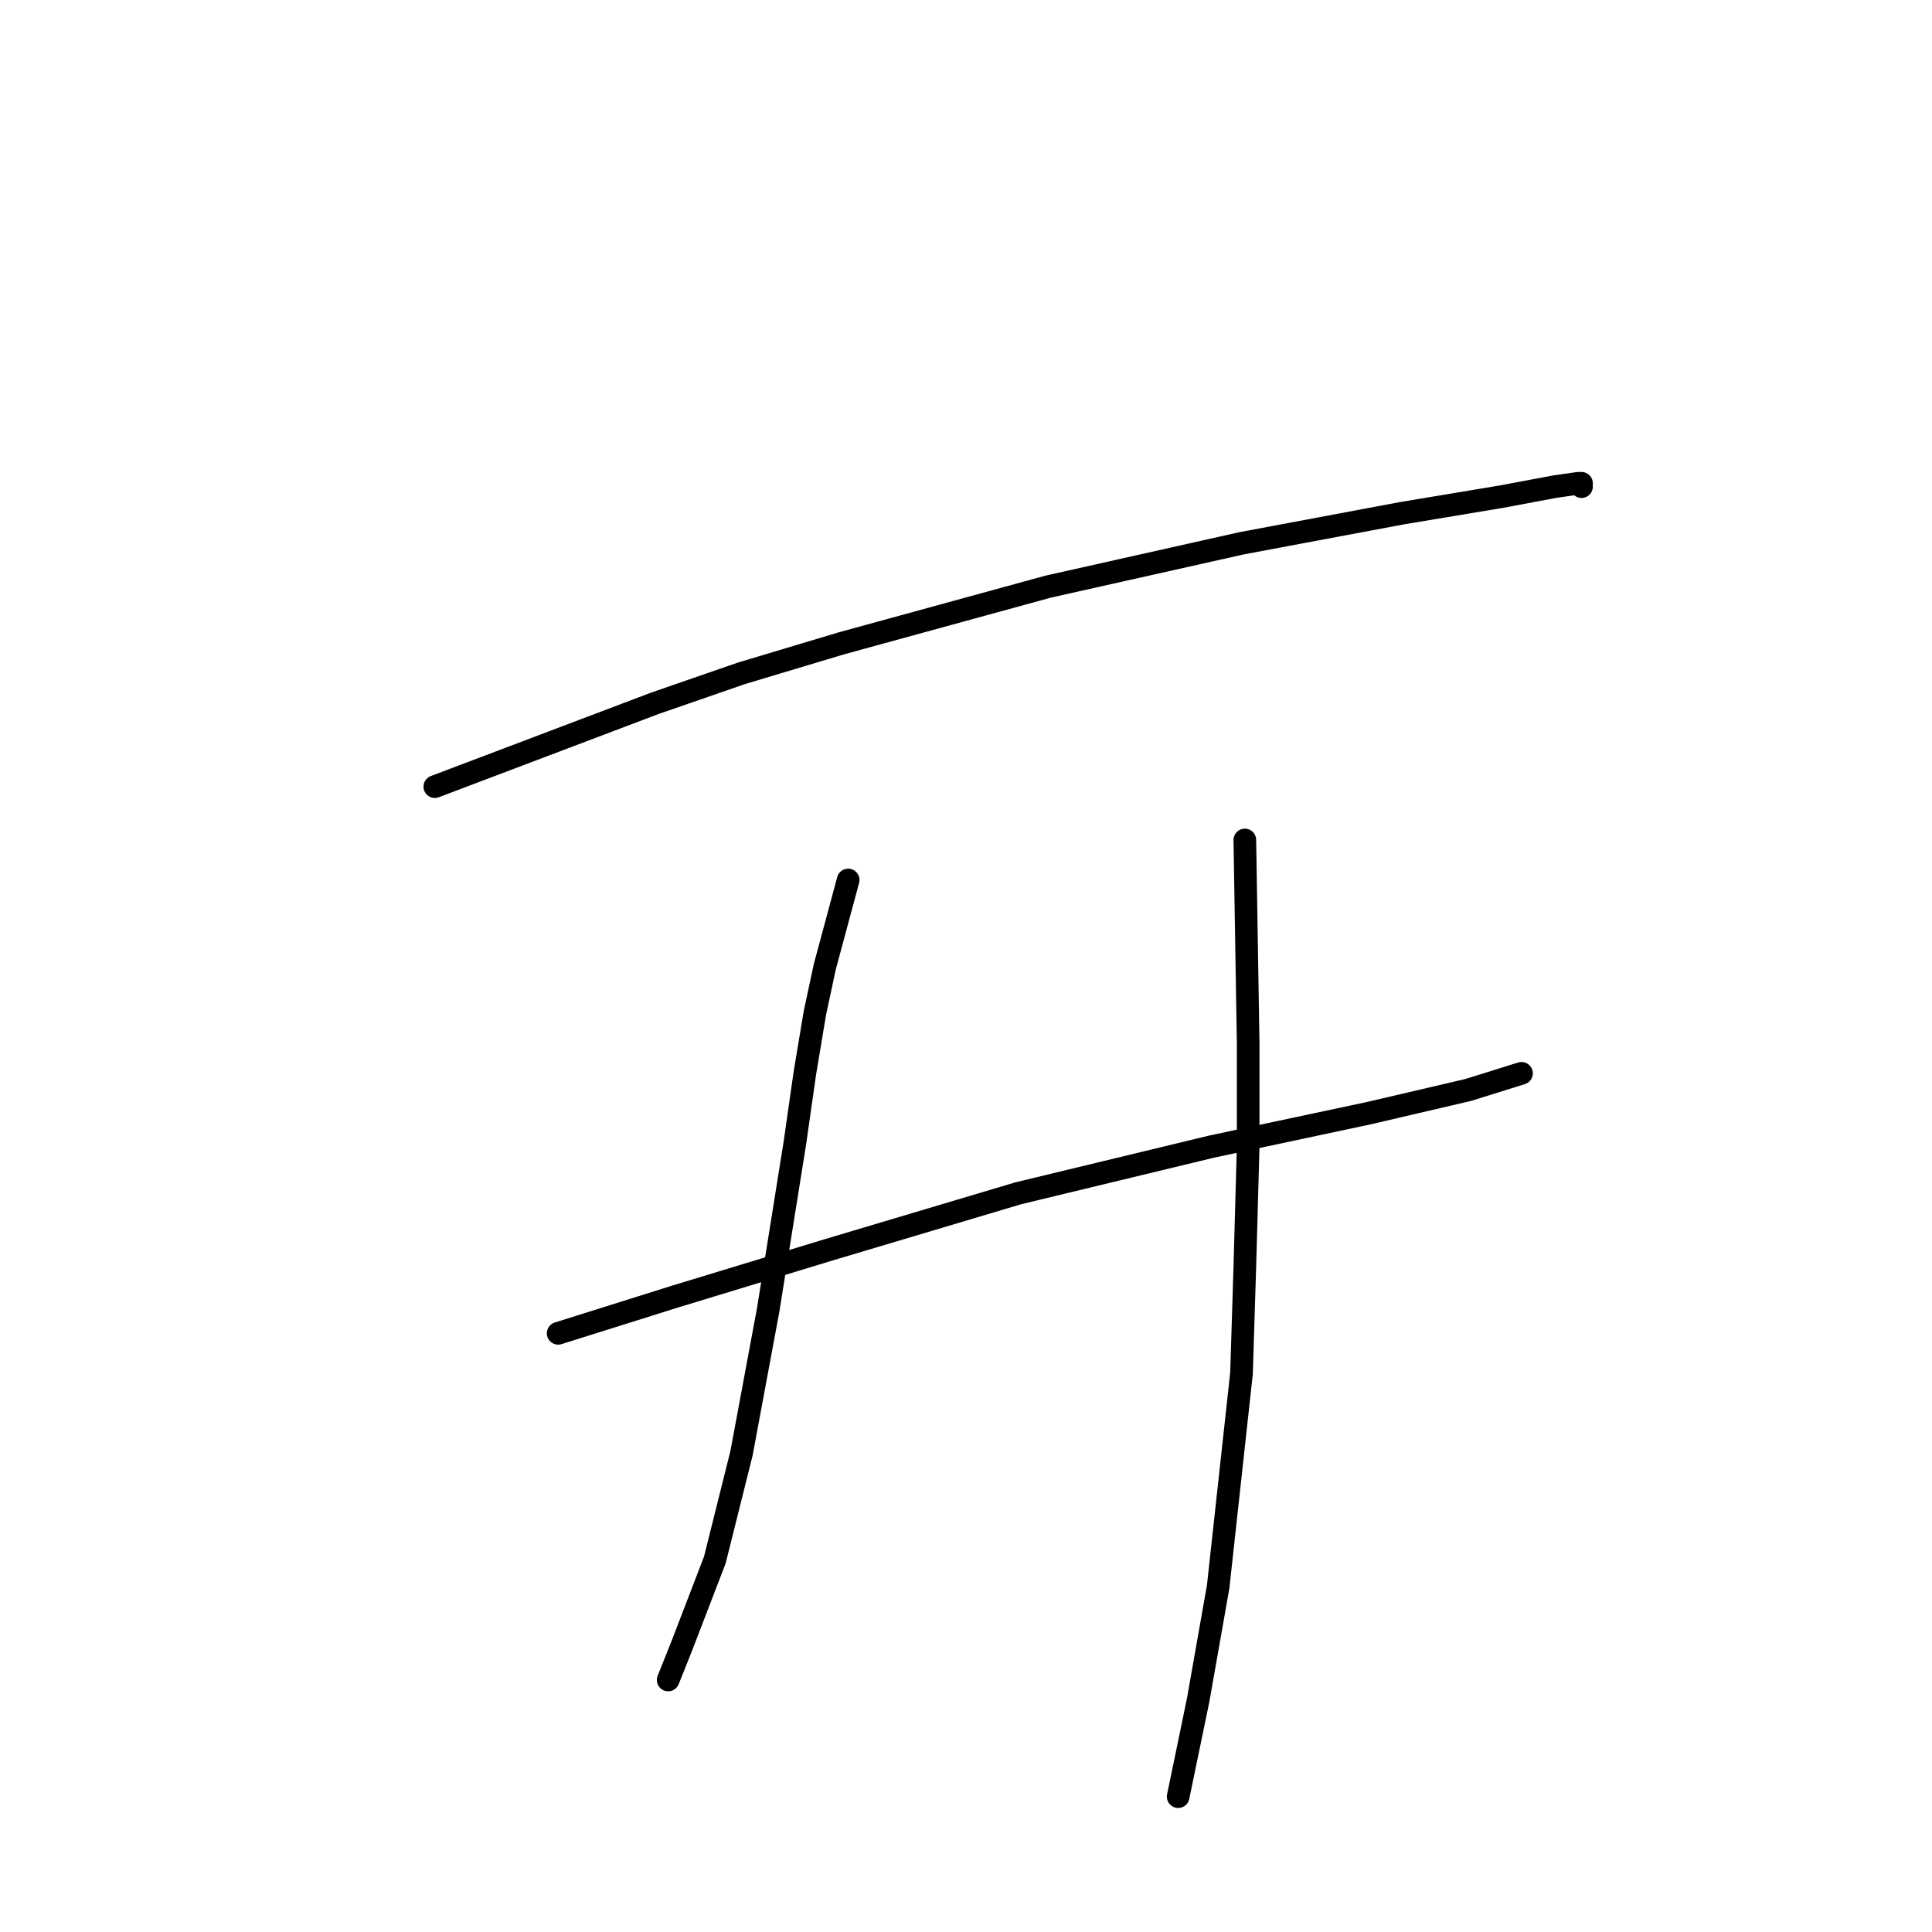 <?xml version="1.0" standalone="no"?>
    <svg width="256" height="256" xmlns="http://www.w3.org/2000/svg" version="1.1">
    <polyline stroke="black" stroke-width="3" stroke-linecap="round" fill="transparent" stroke-linejoin="round" points="57.617 104.234 86.768 93.192 98.252 89.216 111.503 85.241 138.888 77.733 164.506 71.991 185.707 68.015 198.957 65.807 206.024 64.482 209.116 64.04 209.558 64.04 209.558 64.482 209.558 64.482 " />
        <polyline stroke="black" stroke-width="3" stroke-linecap="round" fill="transparent" stroke-linejoin="round" points="73.959 176.671 89.418 171.812 109.736 165.629 134.912 158.12 160.53 151.936 181.29 147.519 194.54 144.428 201.607 142.219 201.607 142.219 " />
        <polyline stroke="black" stroke-width="3" stroke-linecap="round" fill="transparent" stroke-linejoin="round" points="112.386 116.601 109.294 128.085 107.969 134.269 106.644 142.219 105.319 151.495 101.786 173.579 98.252 192.572 94.719 206.706 90.302 218.19 88.535 222.607 88.535 222.607 " />
        <polyline stroke="black" stroke-width="3" stroke-linecap="round" fill="transparent" stroke-linejoin="round" points="164.947 111.301 165.389 138.244 165.389 151.936 164.947 167.837 164.506 181.971 161.414 210.239 158.764 225.257 156.113 238.066 156.113 238.066 " />
        </svg>